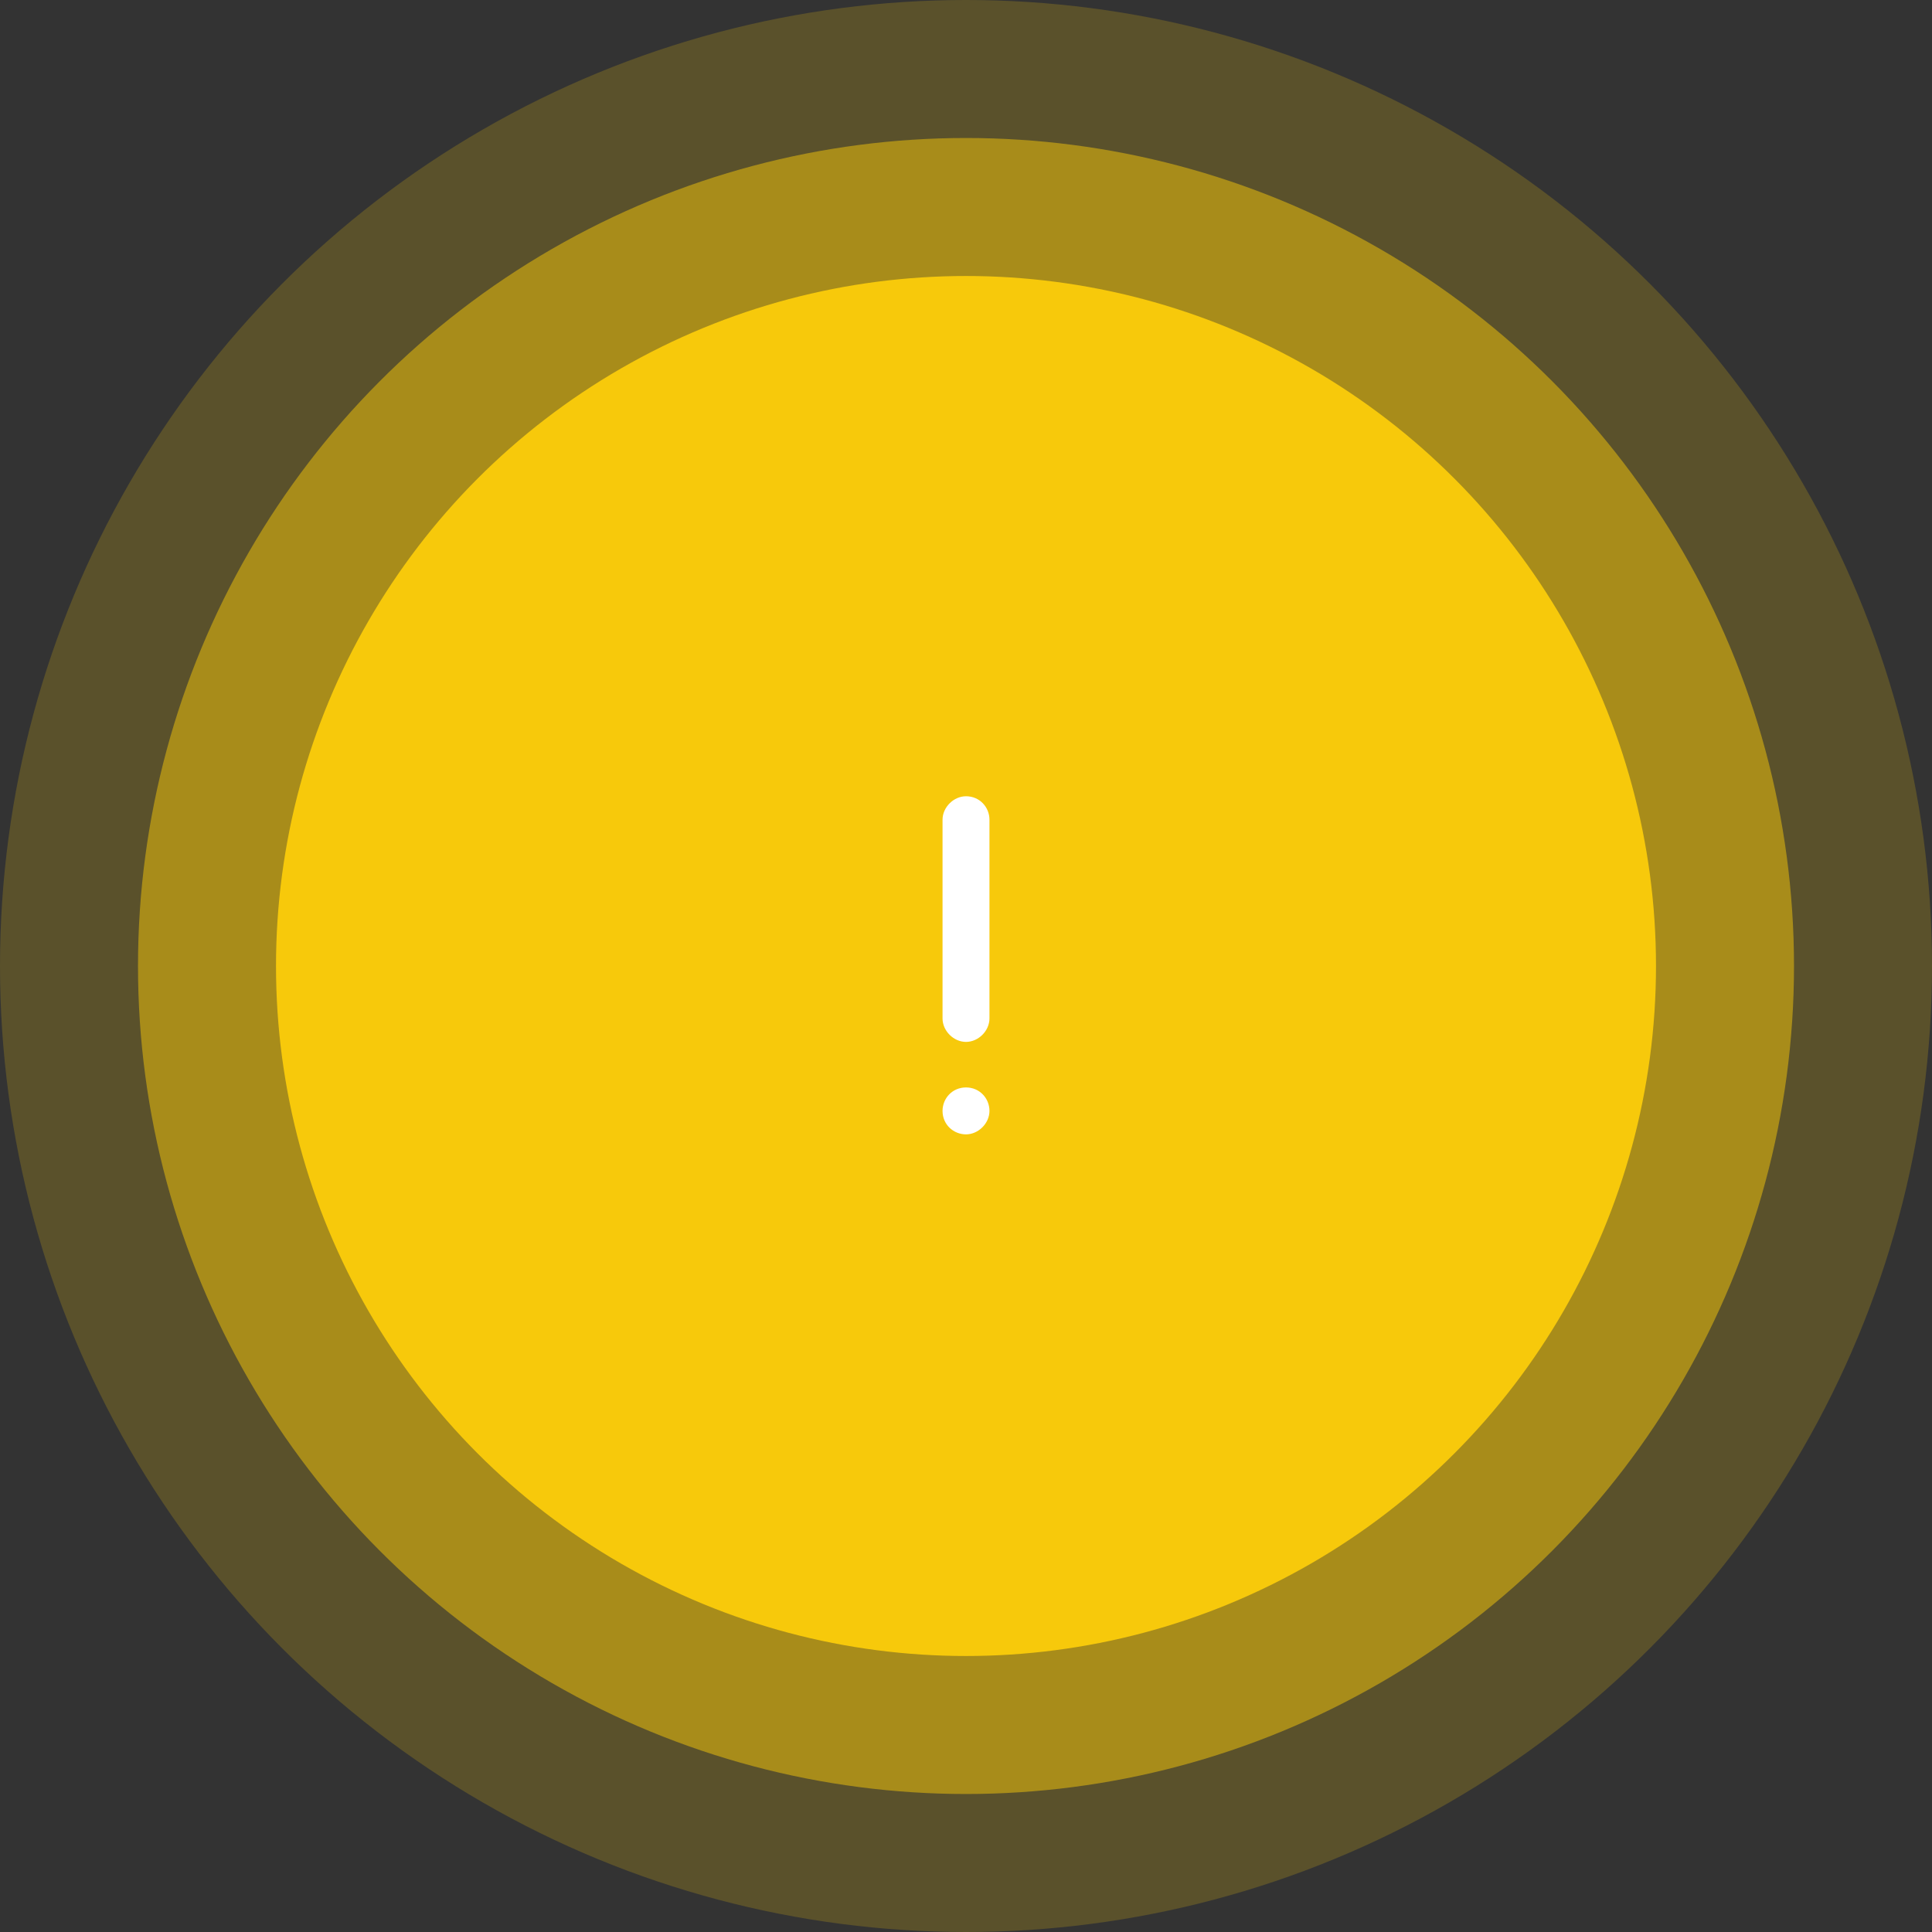 <?xml version="1.0" encoding="utf-8"?>
<!-- Generator: Adobe Illustrator 25.2.0, SVG Export Plug-In . SVG Version: 6.00 Build 0)  -->
<svg version="1.1" id="Layer_1" xmlns="http://www.w3.org/2000/svg" xmlns:xlink="http://www.w3.org/1999/xlink" x="0px" y="0px"
	 viewBox="0 0 140 140" style="enable-background:new 0 0 140 140;" xml:space="preserve">
<rect x="0" y="0" width="140" height="140" fill="#333333" stroke="none"/>
<style type="text/css">
	.st0{opacity:0.2;fill:#F7C90B;enable-background:new    ;}
	.st1{opacity:0.5;fill:#F7C90B;enable-background:new    ;}
	.st2{fill:#F7C90B;}
	.st3{fill:#FFFFFF;}
</style>
<g id="Group_2144" transform="translate(-118.5 -240.5)">
	<circle id="Oval_Copy_2" class="st0" cx="188.5" cy="310.5" r="70"/>
	<circle id="Oval_Copy" class="st1" cx="188.5" cy="310.5" r="60"/>
	<circle id="Oval" class="st2" cx="188.5" cy="310.5" r="50"/>
</g>
<path class="st3" d="M71.7,59.4v14.4c0,0.9-0.8,1.7-1.7,1.7H70c-0.9,0-1.7-0.8-1.7-1.7V59.4c0-0.9,0.8-1.7,1.7-1.7H70
	C71,57.7,71.7,58.5,71.7,59.4z M70,78.8c-1,0-1.7,0.8-1.7,1.7c0,1,0.8,1.7,1.7,1.7s1.7-0.8,1.7-1.7C71.7,79.6,71,78.8,70,78.8z"/>
</svg>
